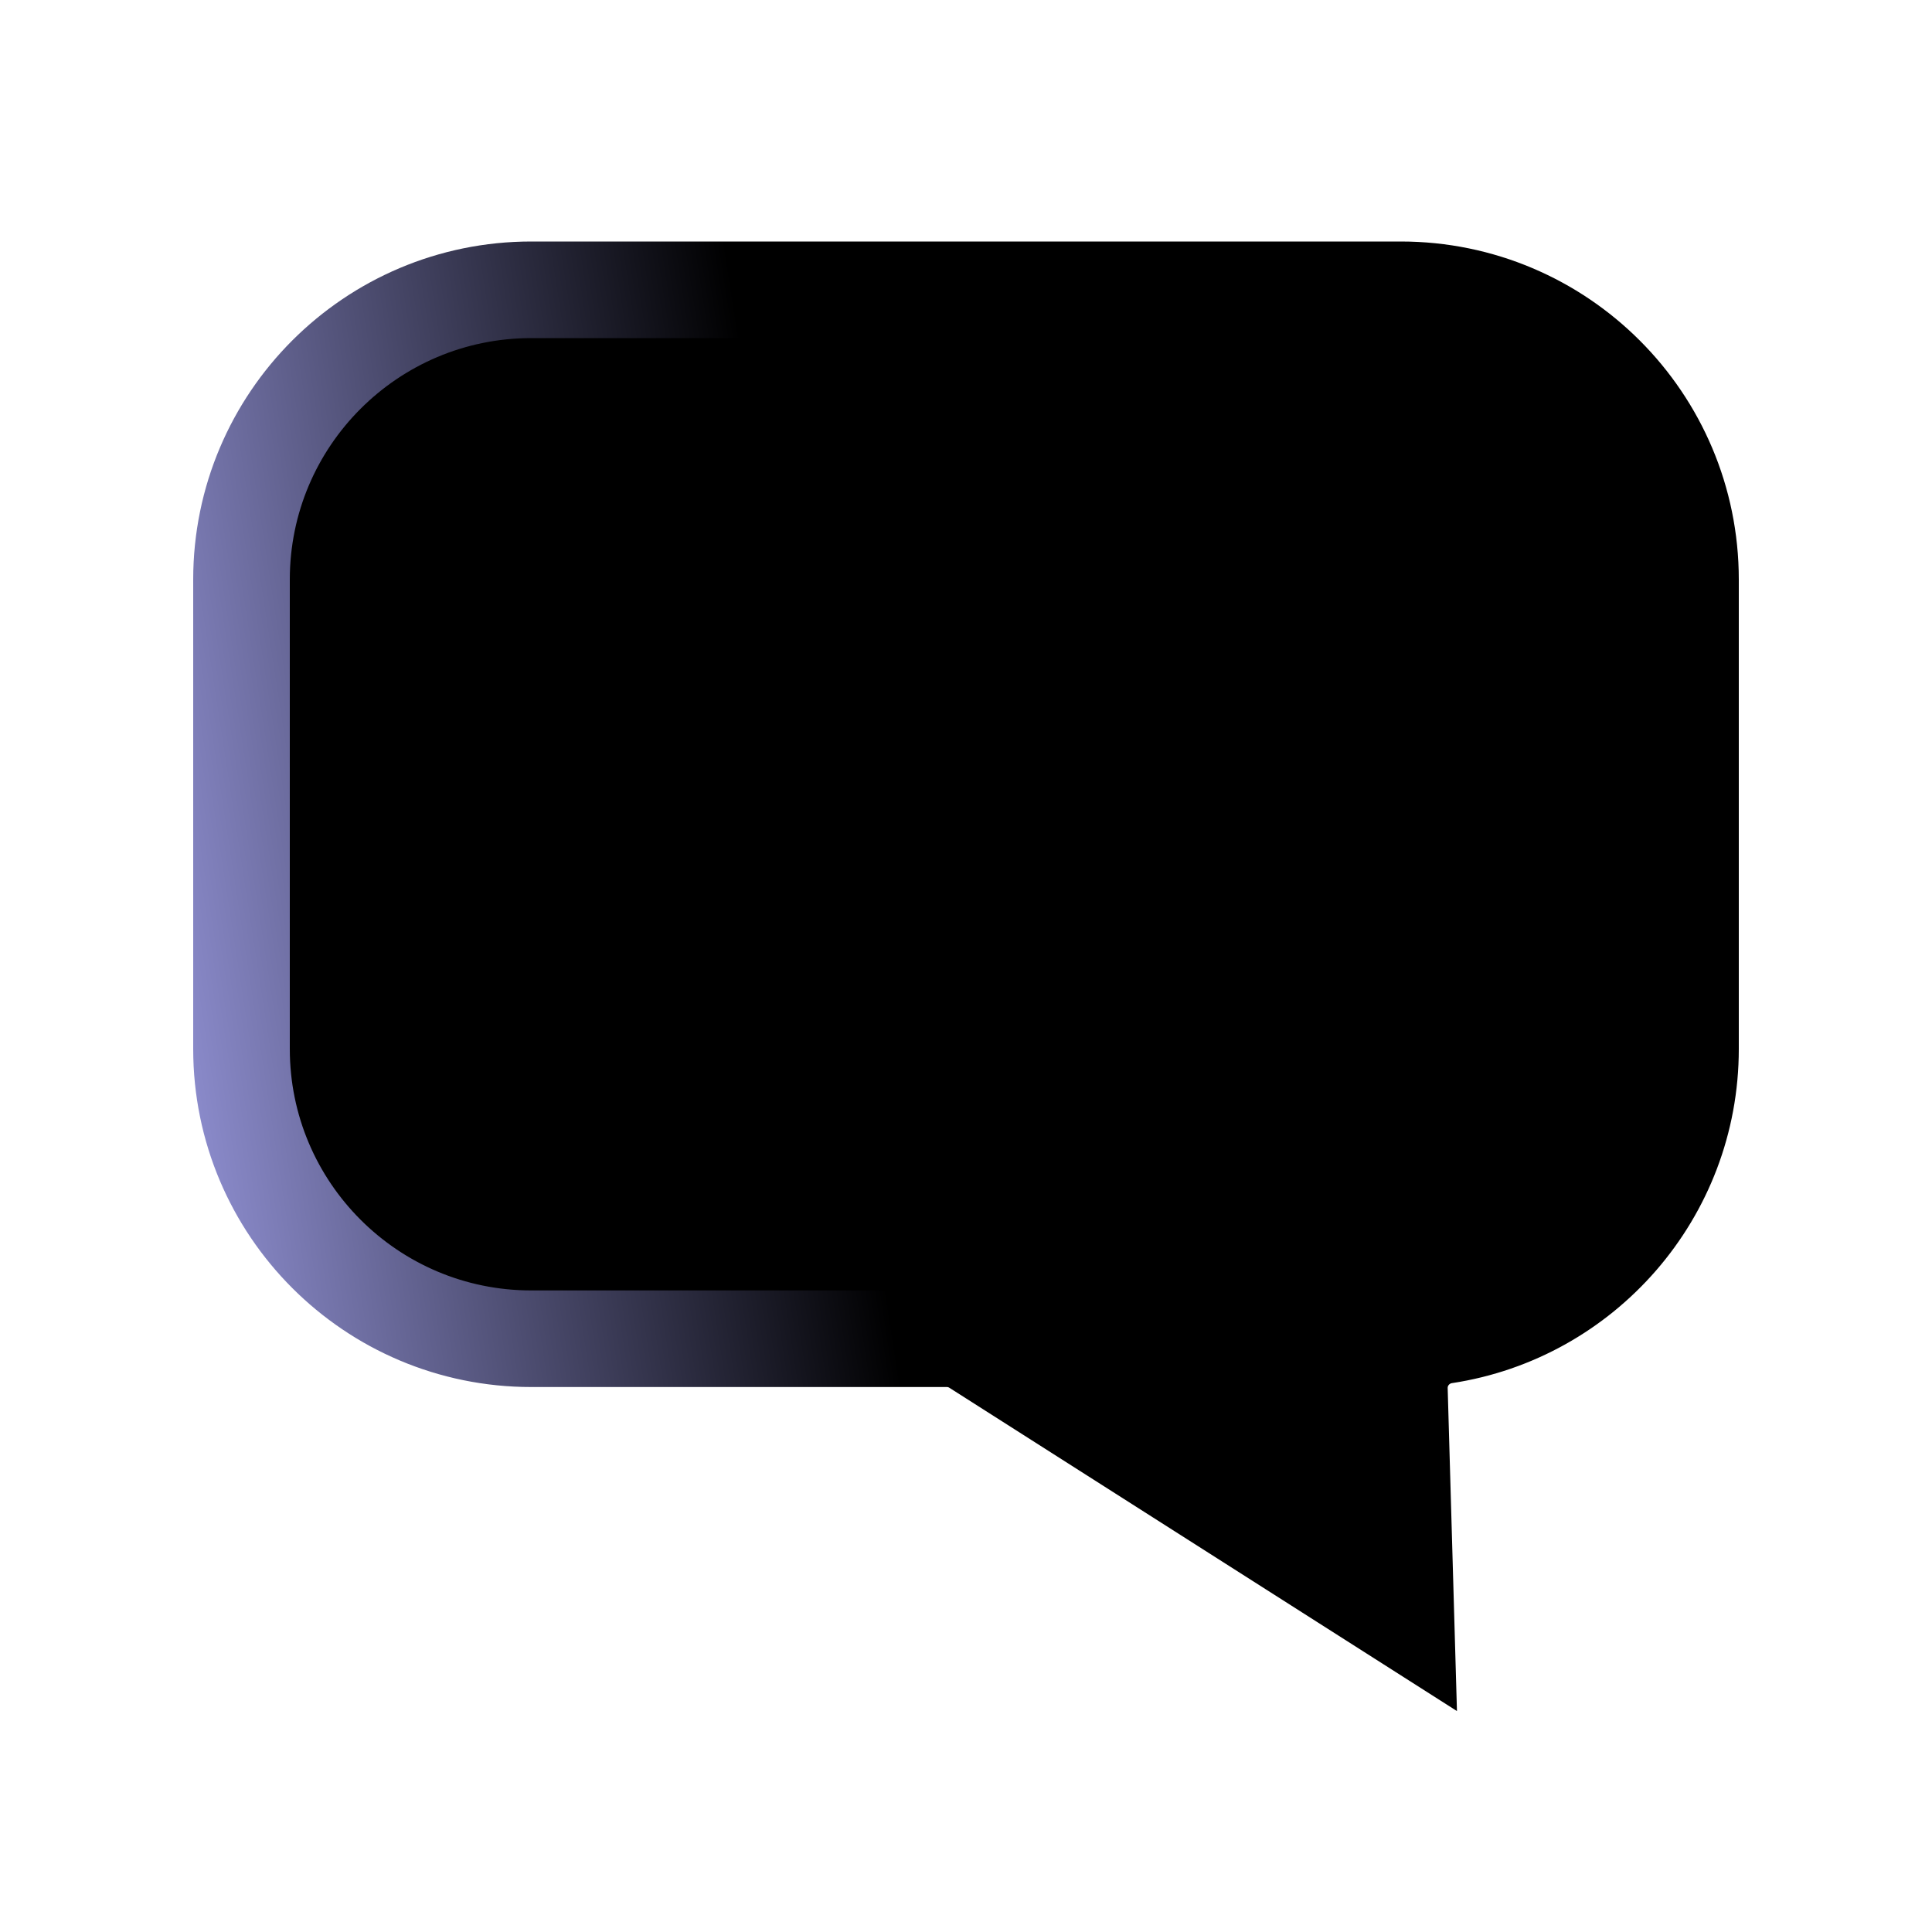 <svg width="40" height="40" viewBox="0 0 40 40" fill="none" xmlns="http://www.w3.org/2000/svg">
<path d="M20.193 27.889L20.193 27.889C20.016 27.776 19.811 27.717 19.602 27.717H11C7.686 27.717 5 25.03 5 21.717V12C5 8.686 7.686 6 11 6H29C32.314 6 35 8.686 35 12V21.717C35 24.721 32.791 27.211 29.909 27.648C29.37 27.73 28.957 28.201 28.973 28.768L29.111 33.569L20.193 27.889Z" fill="url(#paint0_linear_583_4510)" stroke="url(#paint1_linear_583_4510)" stroke-width="2"/>
<defs>
<linearGradient id="paint0_linear_583_4510" x1="4" y1="35.001" x2="39.773" y2="29.489" gradientUnits="userSpaceOnUse">
<stop stopColor="#9D9DE6"/>
<stop offset="0.427" stopColor="#567FE3"/>
<stop offset="0.885" stopColor="#9664C8"/>
</linearGradient>
<linearGradient id="paint1_linear_583_4510" x1="4" y1="35.001" x2="39.773" y2="29.489" gradientUnits="userSpaceOnUse">
<stop stop-color="#9D9DE6"/>
<stop offset="0.427" stopColor="#567FE3"/>
<stop offset="0.885" stopColor="#9664C8"/>
</linearGradient>
</defs>
</svg>
